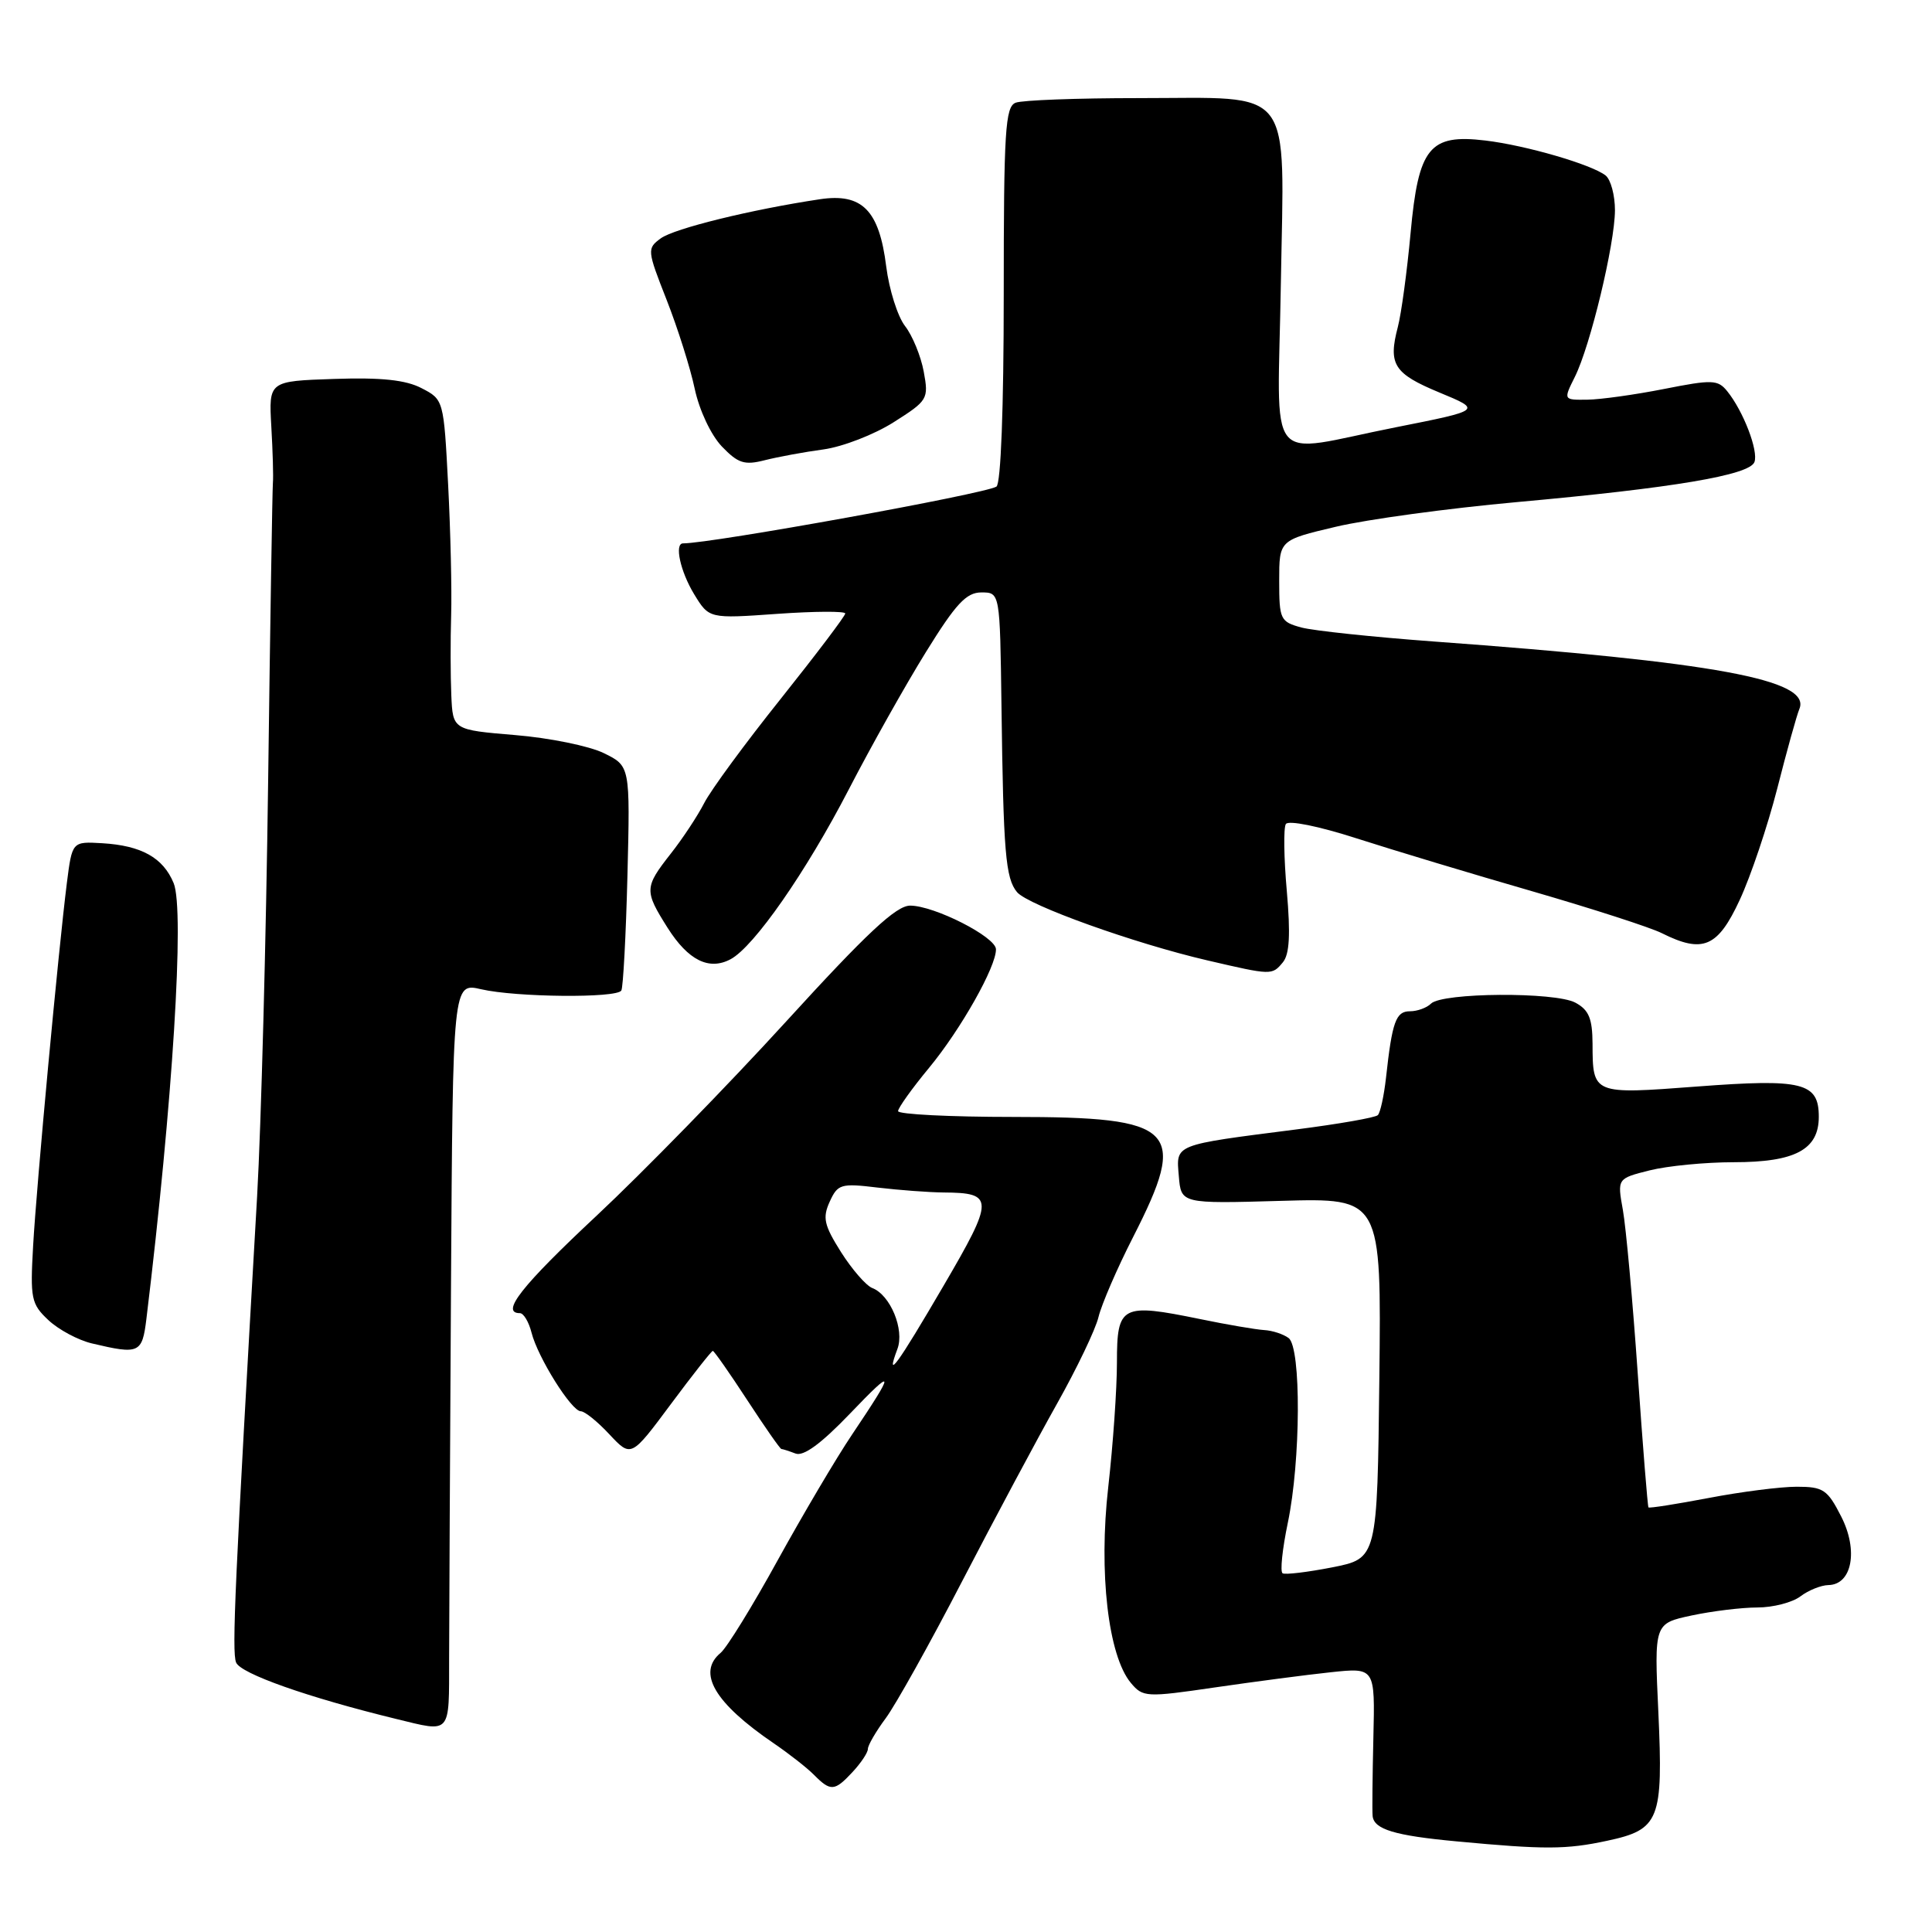 <?xml version="1.0" encoding="UTF-8" standalone="no"?>
<!DOCTYPE svg PUBLIC "-//W3C//DTD SVG 1.1//EN" "http://www.w3.org/Graphics/SVG/1.1/DTD/svg11.dtd" >
<svg xmlns="http://www.w3.org/2000/svg" xmlns:xlink="http://www.w3.org/1999/xlink" version="1.1" viewBox="0 0 256 256">
 <g >
 <path fill="currentColor"
d=" M 212.96 243.91 C 219.90 242.43 220.39 241.18 219.74 226.87 C 219.19 215.12 219.19 215.12 224.15 214.06 C 226.87 213.48 230.79 213.00 232.86 213.00 C 234.93 213.00 237.49 212.34 238.56 211.53 C 239.63 210.72 241.30 210.05 242.27 210.03 C 245.41 209.98 246.26 205.43 243.97 200.95 C 242.15 197.37 241.59 197.00 238.07 197.00 C 235.93 197.00 230.68 197.67 226.41 198.49 C 222.14 199.30 218.55 199.87 218.43 199.74 C 218.32 199.61 217.68 191.62 217.01 182.00 C 216.34 172.38 215.45 162.62 215.04 160.33 C 214.29 156.16 214.29 156.16 218.59 155.08 C 220.95 154.49 225.96 154.00 229.72 154.00 C 237.87 154.00 241.00 152.33 241.00 147.98 C 241.00 143.44 238.86 142.91 224.88 143.97 C 211.03 145.02 211.04 145.03 211.02 138.29 C 211.00 134.95 210.53 133.82 208.75 132.86 C 206.06 131.41 191.09 131.51 189.61 132.99 C 189.06 133.54 187.80 134.00 186.82 134.00 C 184.96 134.00 184.47 135.36 183.65 142.83 C 183.38 145.22 182.90 147.43 182.57 147.76 C 182.25 148.09 177.37 148.94 171.74 149.66 C 155.40 151.75 155.84 151.58 156.20 155.84 C 156.50 159.50 156.50 159.50 169.77 159.12 C 183.04 158.74 183.04 158.74 182.77 182.62 C 182.50 206.50 182.50 206.50 176.54 207.68 C 173.26 208.32 170.29 208.68 169.95 208.47 C 169.60 208.25 169.92 205.25 170.64 201.79 C 172.36 193.57 172.43 178.57 170.75 177.30 C 170.06 176.78 168.60 176.30 167.50 176.24 C 166.40 176.17 162.57 175.52 159.00 174.78 C 148.59 172.65 148.00 172.95 148.00 180.53 C 148.00 184.05 147.48 191.47 146.85 197.03 C 145.56 208.35 146.84 219.39 149.84 222.99 C 151.44 224.90 151.85 224.93 161.00 223.59 C 166.22 222.83 173.13 221.92 176.35 221.58 C 182.20 220.96 182.20 220.96 181.98 230.23 C 181.86 235.33 181.81 240.01 181.88 240.64 C 182.07 242.40 184.81 243.23 193.00 243.99 C 204.69 245.09 207.53 245.08 212.96 243.91 Z  M 112.96 234.81 C 114.08 233.61 115.00 232.23 115.00 231.74 C 115.00 231.26 116.06 229.43 117.36 227.68 C 118.66 225.93 123.23 217.75 127.50 209.50 C 131.78 201.25 137.43 190.68 140.06 186.00 C 142.69 181.32 145.17 176.15 145.56 174.50 C 145.96 172.85 148.01 168.09 150.14 163.92 C 157.47 149.55 155.93 148.00 134.28 148.00 C 125.87 148.00 119.00 147.65 119.00 147.23 C 119.00 146.81 120.84 144.23 123.10 141.50 C 127.31 136.41 132.02 128.06 131.97 125.78 C 131.94 124.14 123.79 120.00 120.60 120.00 C 118.75 120.00 114.87 123.62 104.16 135.36 C 96.45 143.81 85.16 155.37 79.07 161.07 C 69.12 170.37 66.26 174.00 68.89 174.00 C 69.38 174.00 70.07 175.16 70.43 176.58 C 71.26 179.87 75.73 187.00 76.96 187.00 C 77.48 187.00 79.19 188.38 80.76 190.07 C 83.63 193.13 83.63 193.13 88.88 186.07 C 91.77 182.18 94.28 179.00 94.45 179.00 C 94.62 179.00 96.67 181.93 99.00 185.50 C 101.33 189.07 103.37 192.00 103.54 192.00 C 103.70 192.00 104.54 192.27 105.41 192.60 C 106.47 193.01 108.80 191.30 112.59 187.35 C 118.64 181.03 118.69 181.47 112.90 190.09 C 110.83 193.16 106.41 200.65 103.06 206.72 C 99.72 212.80 96.31 218.33 95.49 219.01 C 92.32 221.64 94.68 225.65 102.53 231.00 C 104.55 232.38 106.94 234.25 107.85 235.17 C 110.06 237.40 110.58 237.37 112.96 234.81 Z  M 59.51 219.75 C 59.52 214.66 59.63 192.43 59.76 170.36 C 60.00 130.21 60.00 130.21 63.75 131.08 C 68.37 132.15 81.72 132.28 82.33 131.25 C 82.57 130.84 82.94 123.97 83.14 116.00 C 83.50 101.50 83.50 101.50 80.00 99.79 C 78.08 98.85 72.79 97.77 68.25 97.40 C 60.00 96.71 60.00 96.71 59.80 92.11 C 59.69 89.57 59.68 84.80 59.78 81.50 C 59.88 78.20 59.70 70.43 59.38 64.22 C 58.80 53.01 58.78 52.94 55.87 51.44 C 53.77 50.34 50.53 50.00 44.28 50.21 C 35.61 50.50 35.61 50.50 35.95 56.50 C 36.14 59.80 36.24 63.17 36.16 64.00 C 36.09 64.83 35.80 82.60 35.53 103.50 C 35.26 124.40 34.60 149.15 34.07 158.50 C 31.11 209.97 30.71 218.80 31.28 220.28 C 31.85 221.76 40.77 224.91 52.50 227.77 C 59.85 229.56 59.50 229.96 59.51 219.75 Z  M 19.40 174.75 C 22.88 146.16 24.48 120.58 23.01 117.02 C 21.61 113.64 18.74 112.04 13.53 111.73 C 9.56 111.50 9.56 111.50 8.86 117.00 C 7.73 126.00 4.85 156.92 4.39 165.06 C 3.99 172.07 4.13 172.78 6.41 174.92 C 7.76 176.19 10.36 177.58 12.18 178.01 C 18.46 179.50 18.84 179.33 19.40 174.75 Z  M 169.98 127.52 C 170.87 126.46 171.01 123.81 170.51 118.08 C 170.12 113.71 170.06 109.71 170.38 109.19 C 170.71 108.66 174.73 109.47 179.73 111.08 C 184.55 112.63 195.03 115.79 203.00 118.09 C 210.97 120.40 218.72 122.90 220.20 123.65 C 225.64 126.37 227.61 125.53 230.52 119.25 C 231.99 116.09 234.22 109.45 235.49 104.50 C 236.75 99.55 238.07 94.79 238.43 93.93 C 240.02 90.07 227.30 87.73 189.95 85.00 C 181.95 84.41 174.08 83.58 172.45 83.15 C 169.65 82.39 169.50 82.09 169.50 76.96 C 169.50 71.57 169.50 71.57 177.00 69.80 C 181.12 68.82 191.93 67.35 201.00 66.53 C 221.76 64.65 231.80 62.96 232.47 61.23 C 233.03 59.76 231.00 54.47 228.86 51.83 C 227.62 50.30 226.87 50.28 220.50 51.54 C 216.65 52.30 212.07 52.94 210.33 52.96 C 207.15 53.00 207.15 53.00 208.67 49.95 C 210.73 45.83 213.97 32.35 213.99 27.87 C 213.99 25.88 213.44 23.80 212.75 23.25 C 210.91 21.80 202.20 19.26 196.82 18.62 C 189.41 17.73 187.95 19.53 186.91 30.88 C 186.44 35.98 185.68 41.58 185.22 43.33 C 183.92 48.29 184.68 49.50 190.73 52.01 C 196.38 54.35 196.38 54.35 184.94 56.62 C 167.35 60.10 169.32 62.56 169.72 37.58 C 170.16 10.97 171.71 13.00 150.86 13.00 C 142.78 13.00 135.45 13.27 134.58 13.61 C 133.20 14.14 133.00 17.33 133.00 39.05 C 133.00 54.06 132.62 64.12 132.03 64.48 C 130.44 65.46 94.33 72.00 90.51 72.00 C 89.33 72.00 90.15 75.73 91.98 78.74 C 93.96 81.98 93.96 81.98 102.98 81.34 C 107.94 80.99 112.00 80.97 112.00 81.29 C 112.00 81.62 108.15 86.70 103.45 92.60 C 98.74 98.49 94.18 104.70 93.31 106.41 C 92.44 108.11 90.44 111.14 88.86 113.14 C 85.38 117.58 85.36 118.03 88.46 122.94 C 91.19 127.25 93.95 128.63 96.81 127.10 C 99.92 125.44 106.82 115.52 112.47 104.60 C 115.40 98.93 120.00 90.74 122.69 86.40 C 126.65 80.00 128.04 78.50 130.04 78.50 C 132.50 78.50 132.50 78.50 132.70 93.50 C 132.95 112.97 133.24 116.38 134.76 118.21 C 136.20 119.95 150.34 125.02 160.00 127.26 C 168.51 129.24 168.55 129.24 169.98 127.52 Z  M 109.12 59.55 C 111.66 59.20 115.84 57.58 118.41 55.95 C 122.94 53.08 123.07 52.87 122.40 49.24 C 122.02 47.18 120.90 44.46 119.92 43.20 C 118.94 41.93 117.82 38.39 117.43 35.32 C 116.50 27.85 114.24 25.56 108.64 26.40 C 99.52 27.77 89.36 30.27 87.56 31.58 C 85.72 32.93 85.74 33.14 88.33 39.73 C 89.79 43.45 91.47 48.75 92.05 51.50 C 92.66 54.36 94.20 57.63 95.64 59.15 C 97.80 61.40 98.64 61.67 101.34 60.98 C 103.08 60.54 106.58 59.89 109.12 59.55 Z  M 118.91 178.75 C 119.88 176.19 117.98 171.59 115.58 170.67 C 114.76 170.35 112.90 168.21 111.44 165.91 C 109.19 162.34 108.97 161.36 109.94 159.23 C 111.00 156.90 111.42 156.77 116.29 157.36 C 119.16 157.70 123.08 157.99 125.00 158.01 C 131.76 158.05 131.77 158.84 125.02 170.38 C 118.87 180.91 117.28 183.09 118.91 178.75 Z "/>
</g>
</svg>